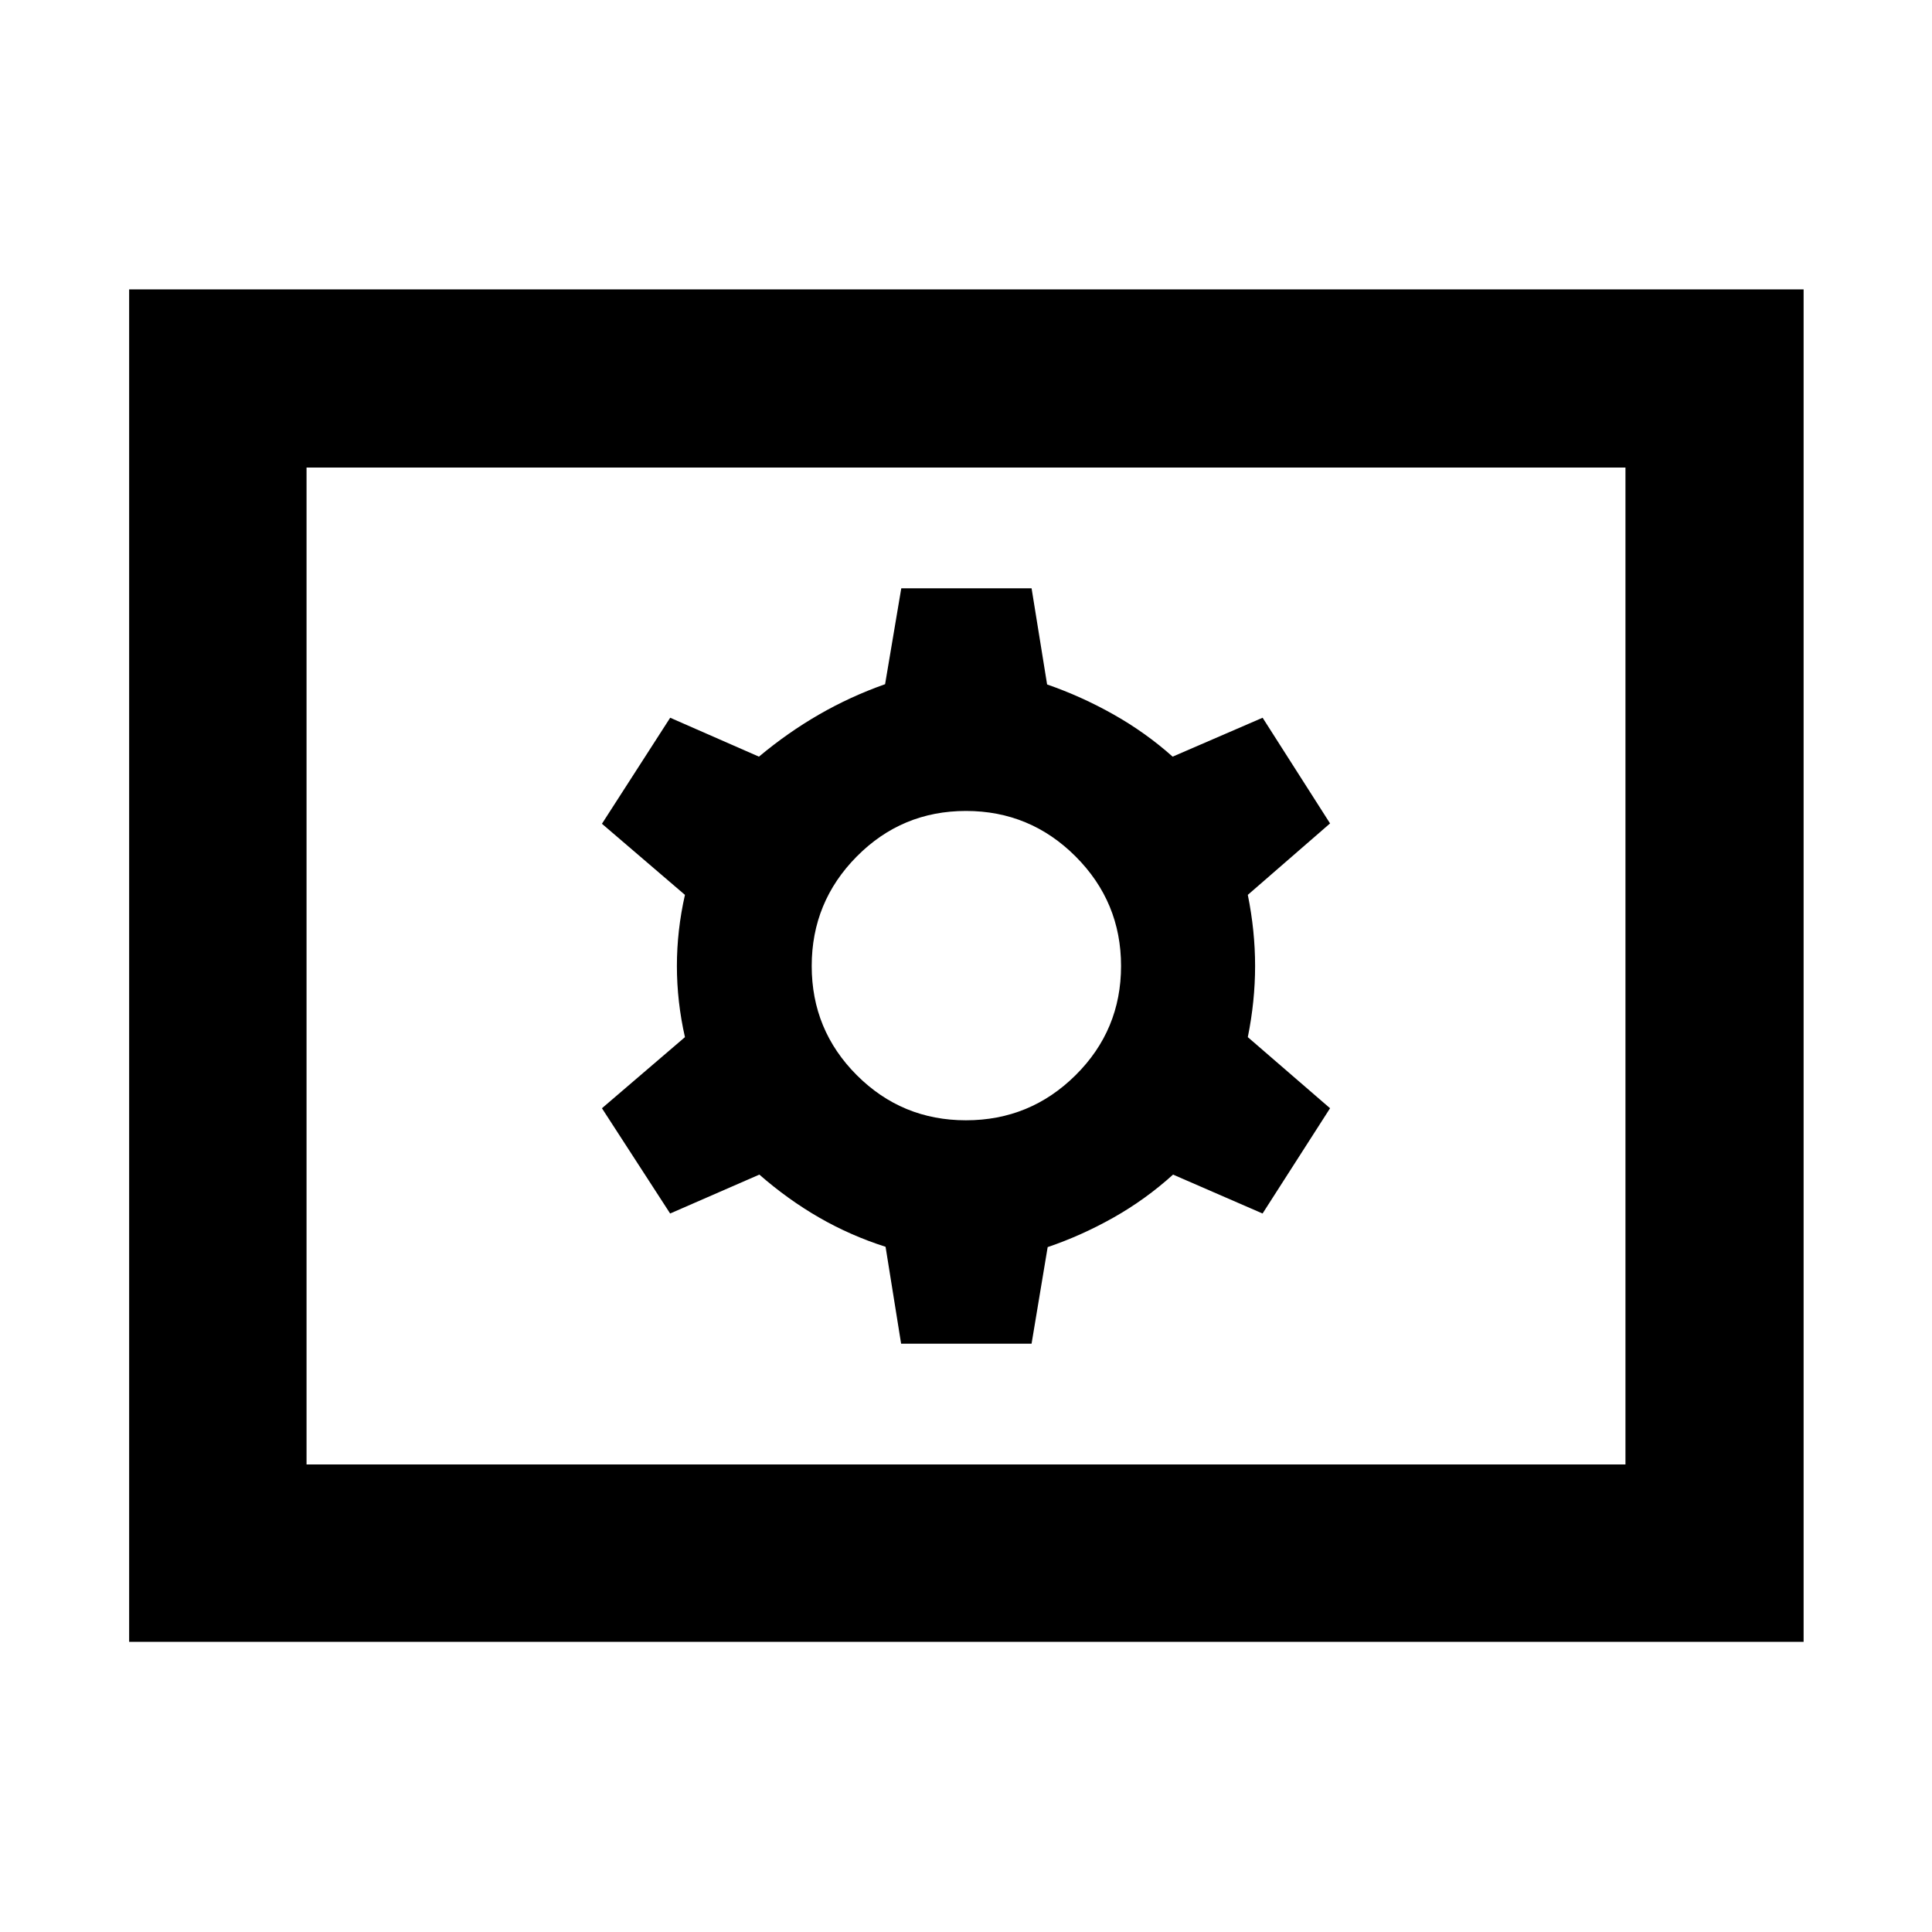 <svg xmlns="http://www.w3.org/2000/svg" height="40" viewBox="0 -960 960 960" width="40"><path d="M447.76-292.334h64.819l8-47.985q16.769-5.696 32.696-14.674 15.928-8.978 29.611-21.355l44.476 19.333 33.536-52.304-40.869-35.333q3.623-17.862 3.623-35.348t-3.623-35.348l40.869-35.501-33.513-52.513-44.704 19.333q-13.478-12-29.406-20.978-15.927-8.978-32.974-14.891l-7.712-47.768h-64.753l-8.039 47.637q-17.145 6.044-32.739 15.022-15.594 8.978-29.944 20.978l-44.099-19.333-33.913 52.681 41.246 35.333q-4 17.674-4 35.348t4 35.348l-41.246 35.333 33.89 52.304 44.327-19.333q14.145 12.377 29.739 21.355 15.594 8.978 32.979 14.515l7.723 48.144Zm32.24-111q-31.847 0-54.257-22.409-22.409-22.41-22.409-54.257 0-31.847 22.409-54.445 22.41-22.598 54.257-22.598 31.847 0 54.445 22.598T557.043-480q0 31.847-22.598 54.257-22.598 22.409-54.445 22.409ZM64.173-144.173v-672.031h832.031v672.031H64.174Zm88.146-88.146h655.362v-495.362H152.319v495.362Zm0 0v-495.362 495.362Z"/></svg>